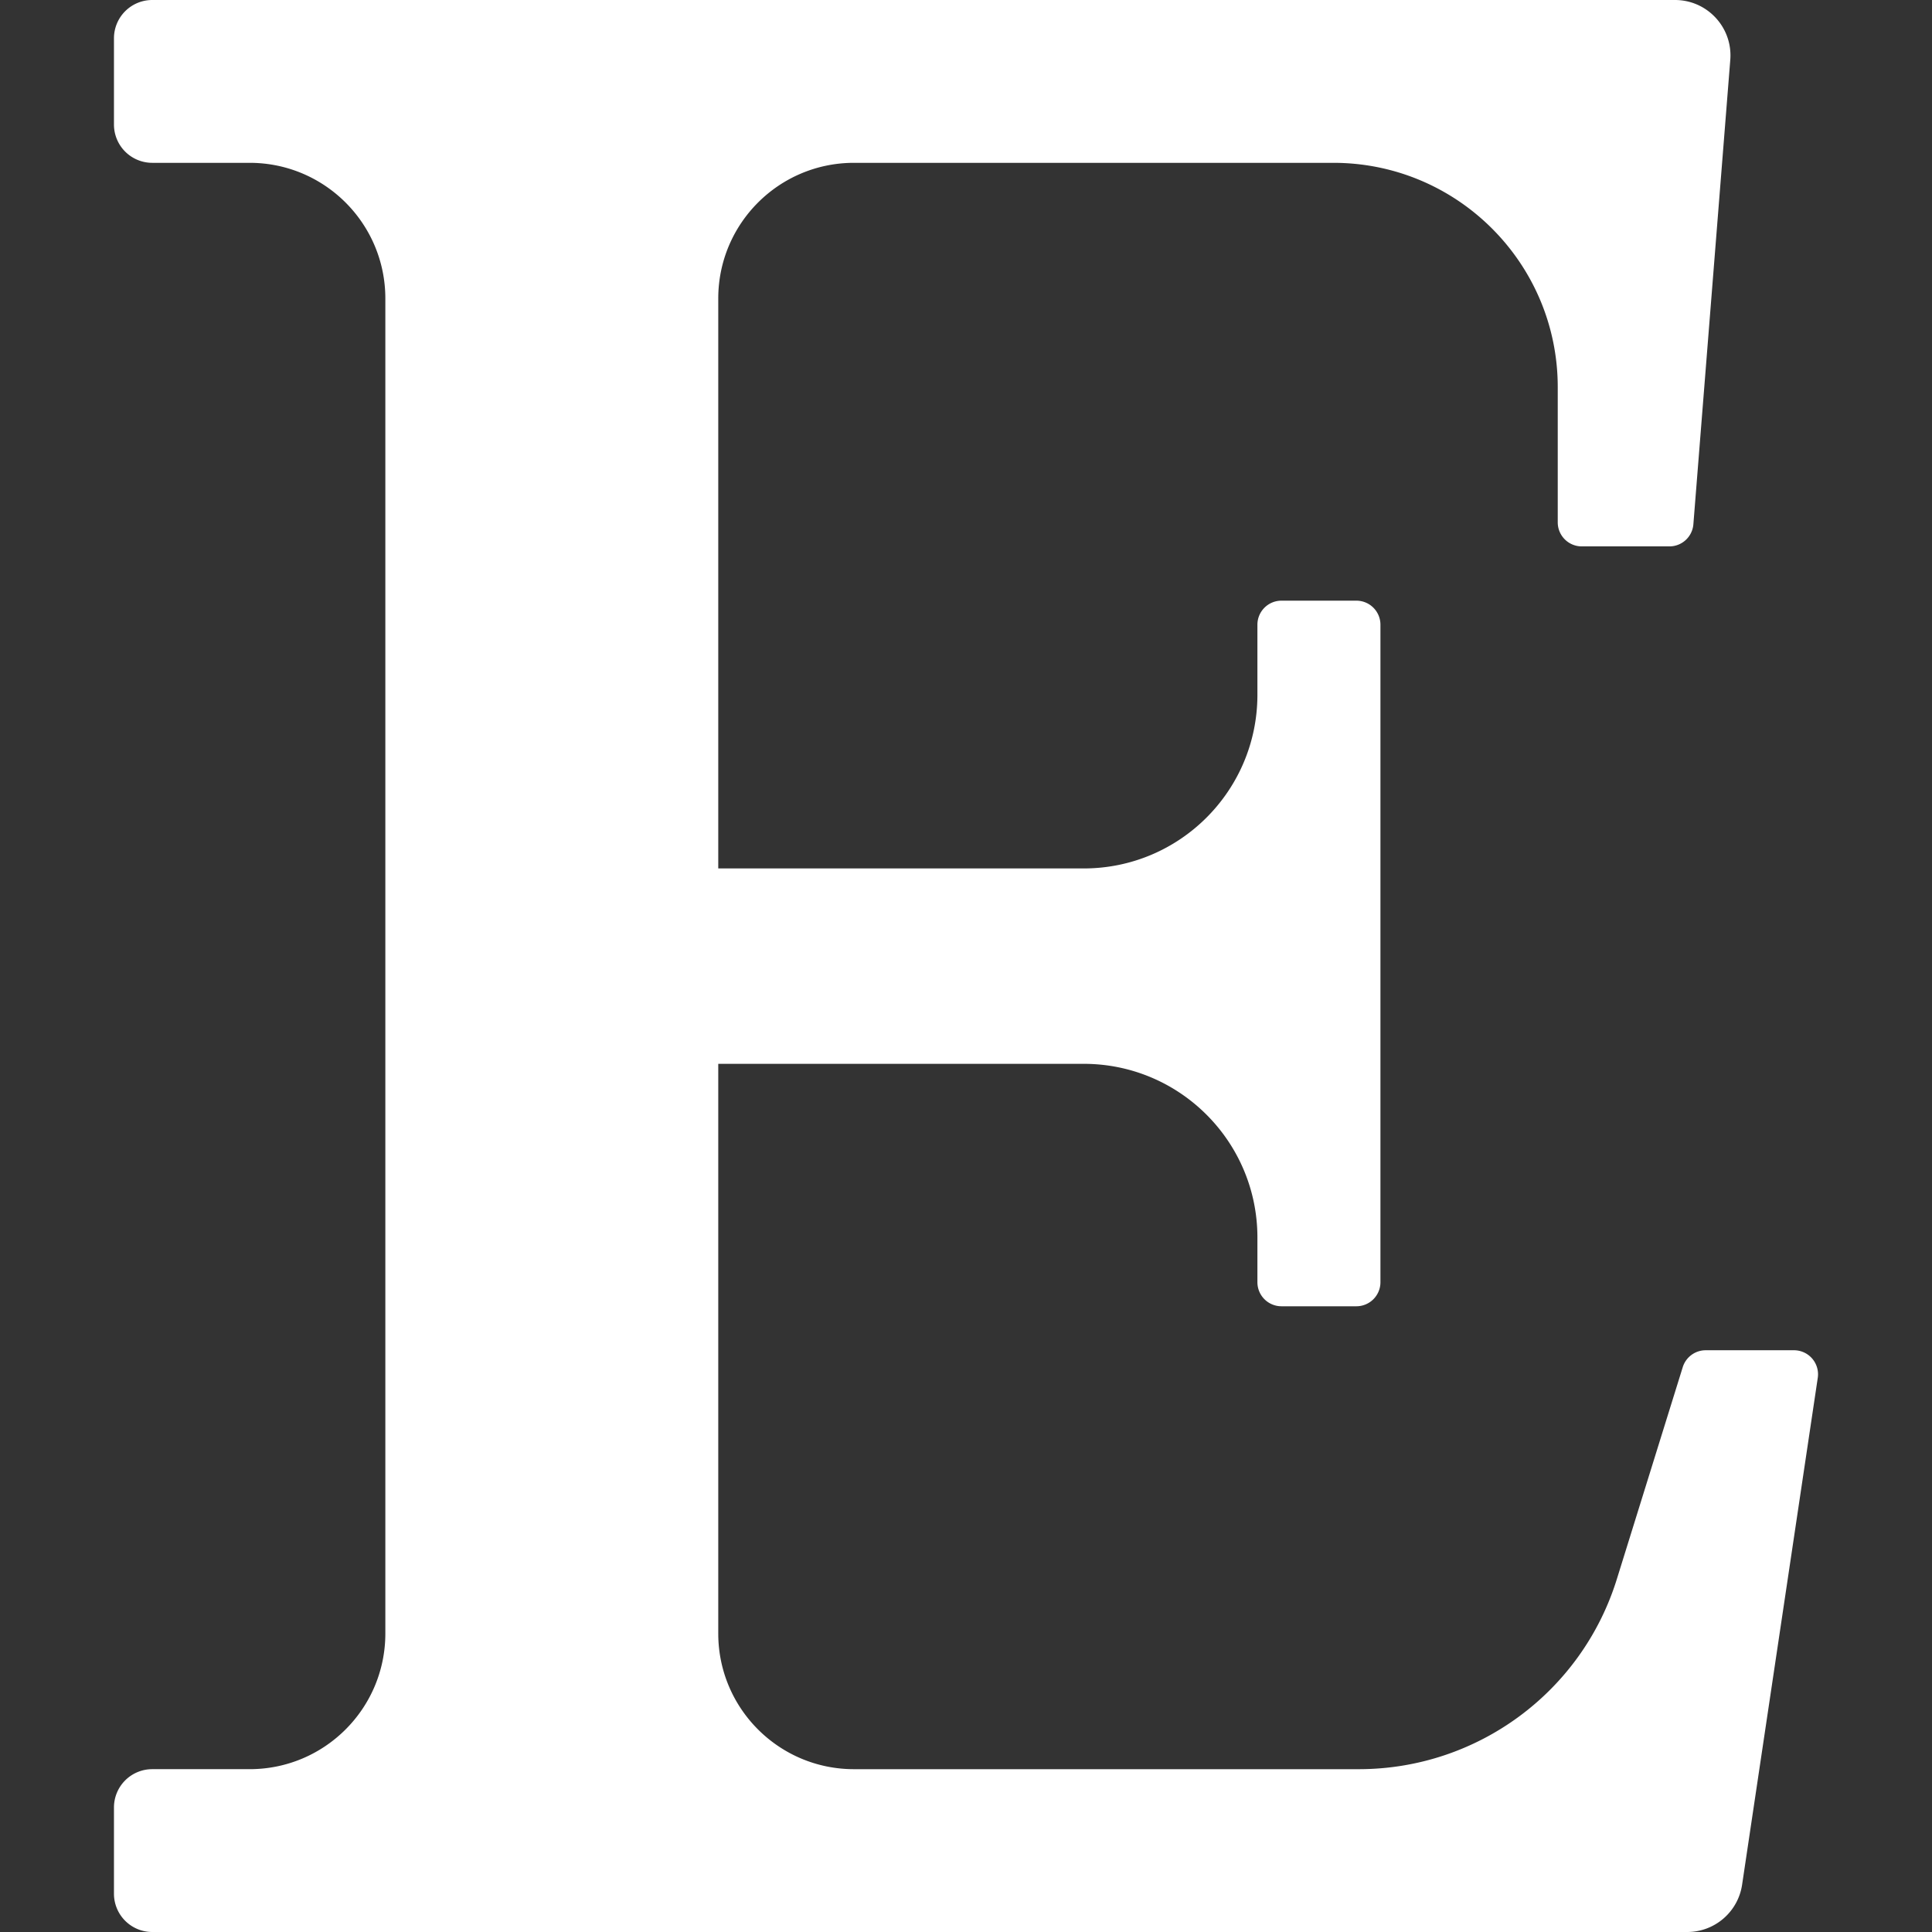 <svg xmlns="http://www.w3.org/2000/svg" viewBox="0 0 352.666 352.666"><rect x="0" y="0" width="352.666" height="352.666" fill="#333333" stroke="none"/><path fill="#fff" d="M307.167 249.56l-12.035 38.705c-6.414 20.625-25.501 34.679-47.1 34.679h-92.153c-13.68 0-24.769-11.09-24.769-24.769V194.191h66.712c17.51 0 31.705 14.195 31.705 31.705v8.16a4.389 4.389 0 0 0 4.389 4.389h13.679a4.389 4.389 0 0 0 4.389-4.389V114.035a4.389 4.389 0 0 0-4.389-4.389h-13.679a4.389 4.389 0 0 0-4.389 4.389v12.784c0 17.51-14.195 31.705-31.705 31.705H131.11V54.492c0-13.68 11.09-24.769 24.769-24.769h87.518c22.617 0 40.952 18.335 40.952 40.952v24.674a4.389 4.389 0 0 0 4.389 4.389h15.995a4.388 4.388 0 0 0 4.375-4.042l6.737-84.769C316.313 5.037 311.66 0 305.752 0H27.792a6.989 6.989 0 0 0-6.989 6.989v15.745a6.989 6.989 0 0 0 6.989 6.989h17.78c13.68 0 24.769 11.09 24.769 24.769v243.682c0 13.68-11.09 24.769-24.769 24.769h-17.78a6.989 6.989 0 0 0-6.989 6.989v15.745a6.989 6.989 0 0 0 6.989 6.989h280.196c5.014 0 9.273-3.67 10.014-8.63l13.812-92.525a4.389 4.389 0 0 0-4.341-5.037h-16.114a4.389 4.389 0 0 0-4.192 3.086z"/></svg>